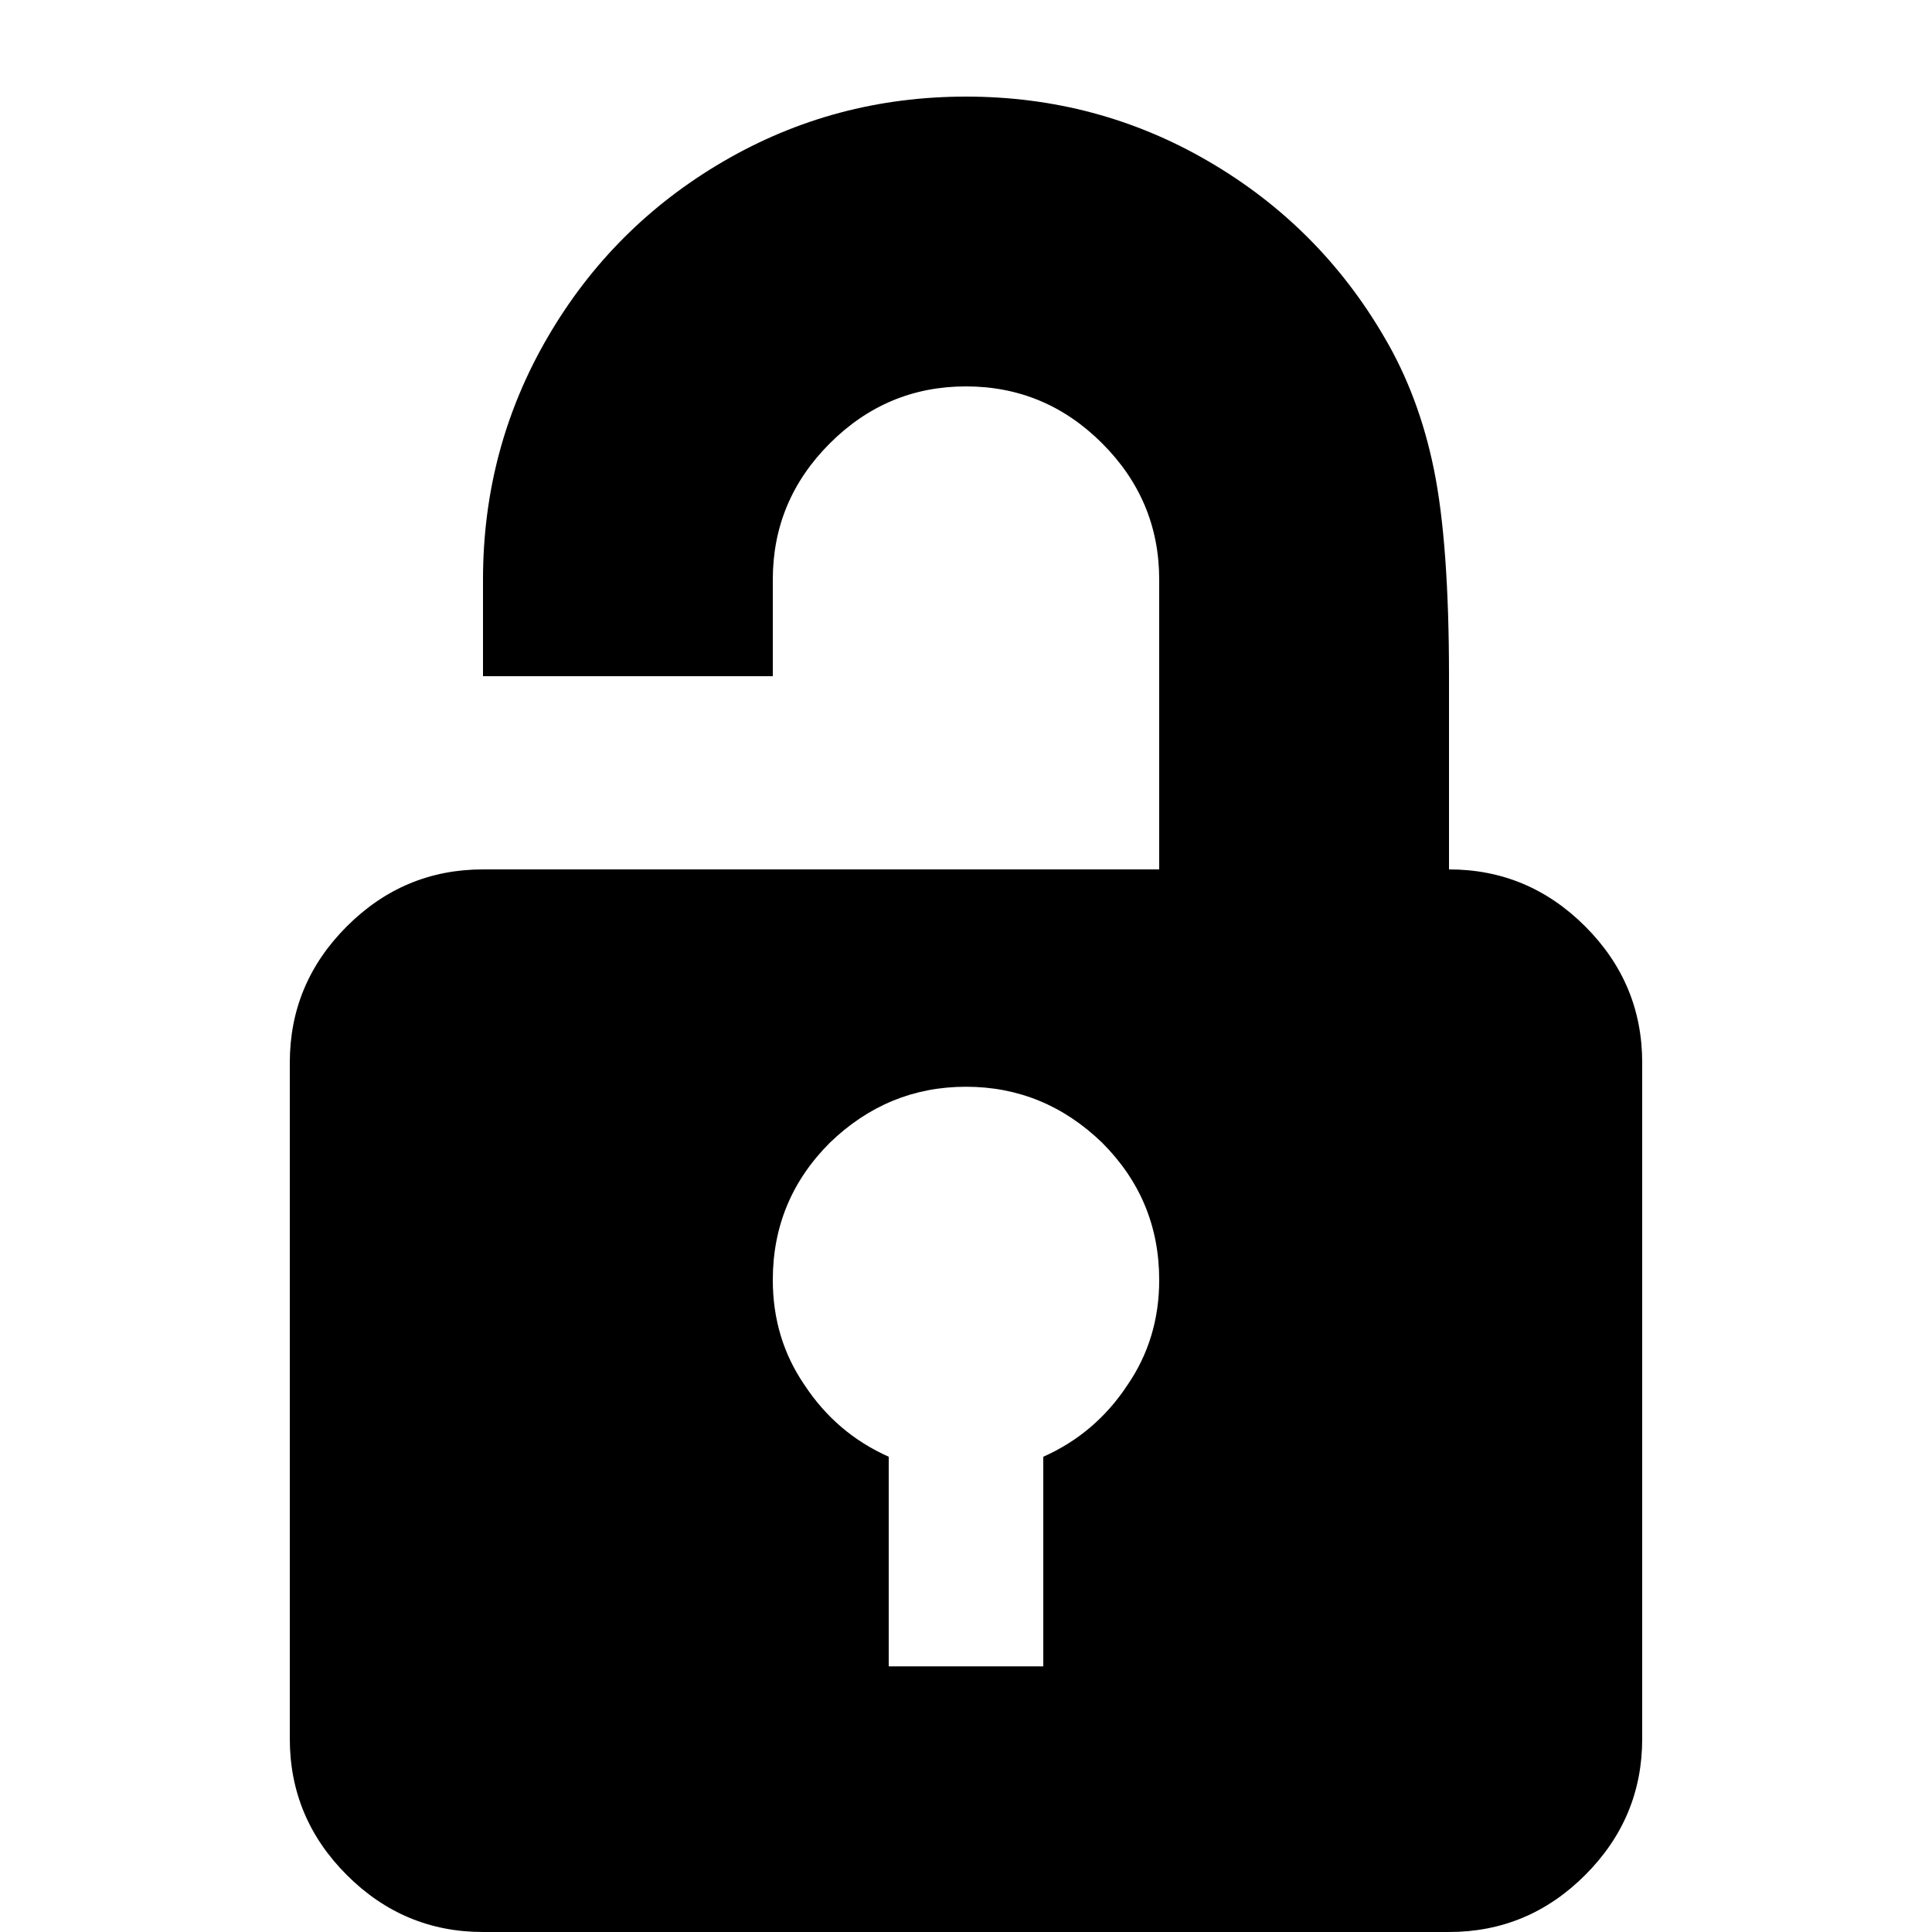 <?xml version="1.0" encoding="utf-8"?>
<!-- Generated by IcoMoon.io -->
<!DOCTYPE svg PUBLIC "-//W3C//DTD SVG 1.1//EN" "http://www.w3.org/Graphics/SVG/1.1/DTD/svg11.dtd">
<svg version="1.1" xmlns="http://www.w3.org/2000/svg" xmlns:xlink="http://www.w3.org/1999/xlink" width="32" height="32" viewBox="0 0 32 32">
<path fill="#000000" d="M26.256 15.344q0.944 0.944 0.944 2.256v11.2q0 1.312-0.944 2.256t-2.256 0.944h-16q-1.312 0-2.256-0.944t-0.944-2.256v-11.2q0-1.312 0.944-2.256t2.256-0.944h11.2v-4.8q0-1.312-0.944-2.256t-2.256-0.944-2.256 0.944-0.944 2.256v1.6h-4.8v-1.6q0-2.176 1.072-4.016t2.912-2.912 4.016-1.072 4.016 1.072 2.912 2.912q0.576 0.976 0.824 2.2t0.248 3.416v3.2q1.312 0 2.256 0.944zM18.672 22.944q0.528-0.768 0.528-1.744 0-1.328-0.944-2.272-0.96-0.928-2.256-0.928t-2.256 0.928q-0.944 0.944-0.944 2.272 0 0.976 0.528 1.744 0.528 0.8 1.392 1.184v3.472h2.56v-3.472q0.864-0.384 1.392-1.184z"></path>
</svg>
